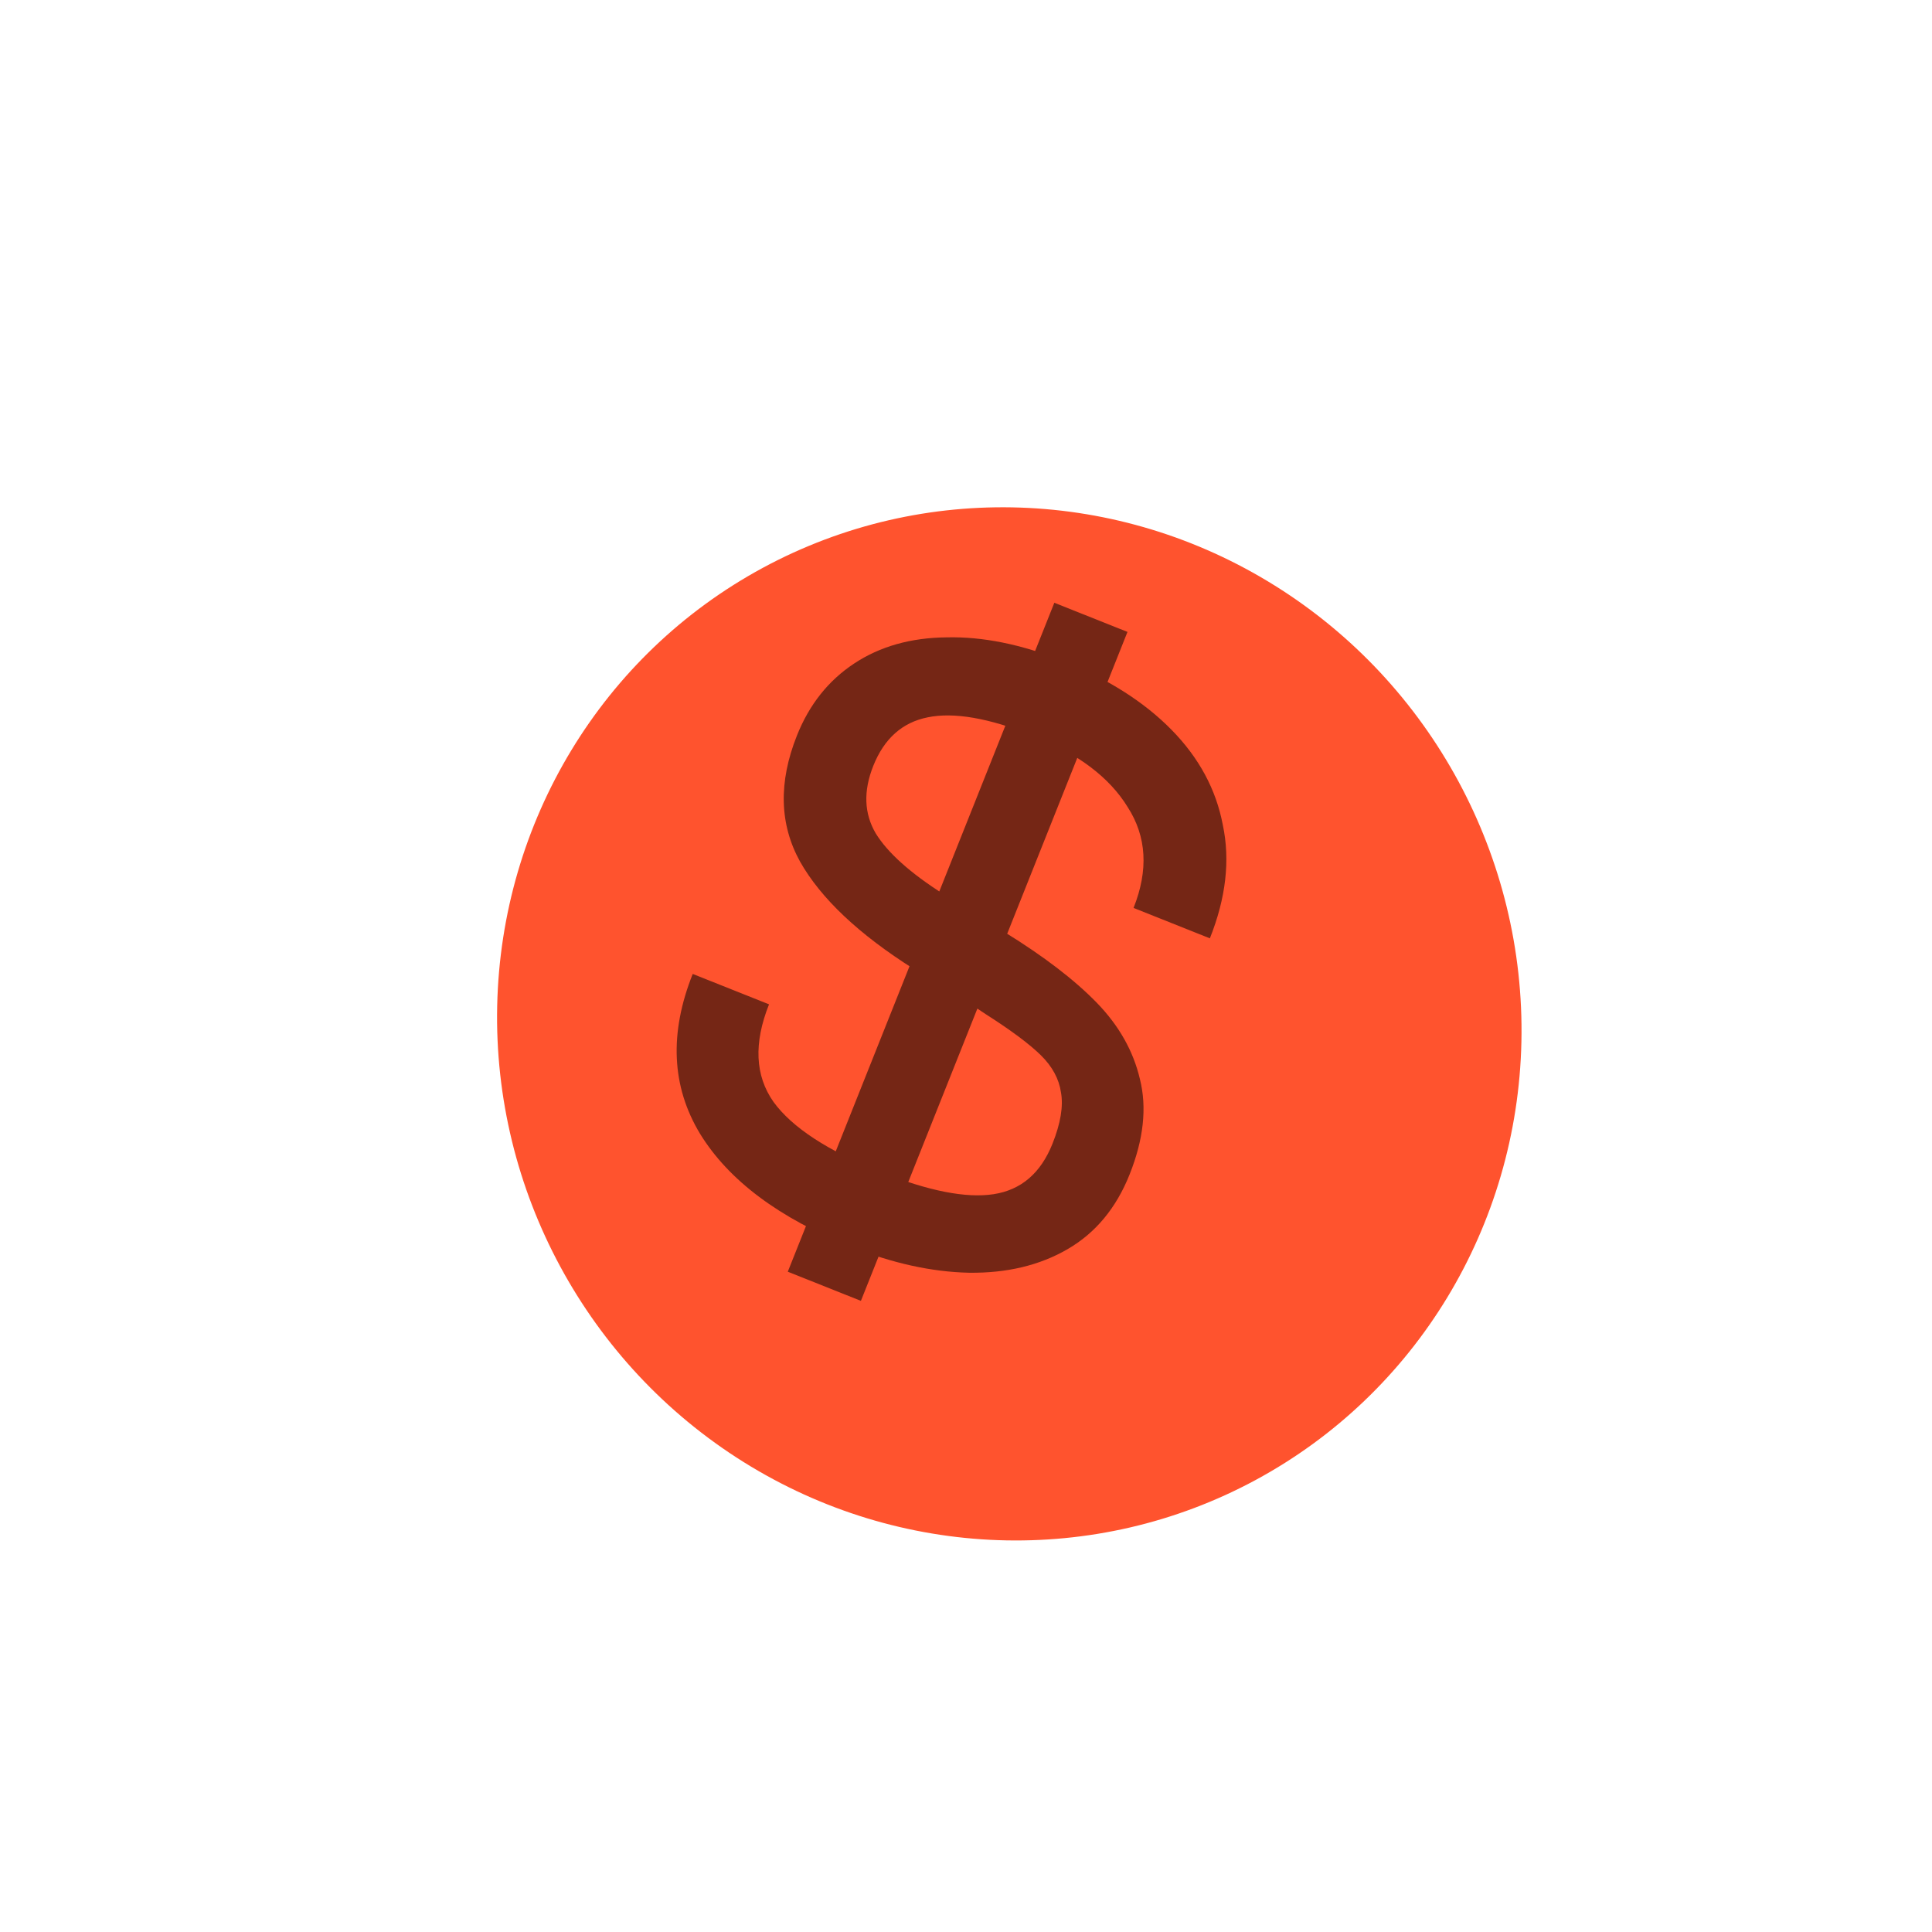 <svg width="114" height="114" viewBox="0 0 114 114" fill="none" xmlns="http://www.w3.org/2000/svg">
<g filter="url(#filter0_f_7_5076)">
<g filter="url(#filter1_d_7_5076)">
<ellipse cx="56.818" cy="56.766" rx="30.588" ry="30.118" transform="rotate(61.622 56.818 56.766)" fill="#FF532E"/>
</g>
<path d="M66.528 37.287L50.799 76.759L46.484 75.039L62.212 35.567L66.528 37.287ZM45.378 59.262C44.465 61.553 44.553 63.471 45.64 65.017C46.739 66.531 48.853 67.912 51.98 69.158C54.794 70.279 57.012 70.715 58.634 70.464C60.256 70.213 61.412 69.221 62.103 67.487C62.584 66.28 62.751 65.27 62.604 64.458C62.487 63.659 62.091 62.927 61.413 62.262C60.736 61.597 59.646 60.786 58.143 59.829L57.542 59.428L53.926 57.18C50.683 55.134 48.444 53.023 47.211 50.845C45.989 48.636 45.927 46.154 47.025 43.399C47.753 41.572 48.879 40.156 50.404 39.149C51.928 38.142 53.745 37.628 55.855 37.608C57.977 37.557 60.258 38.017 62.697 38.989C65.355 40.048 67.496 41.404 69.121 43.056C70.746 44.708 71.757 46.581 72.154 48.677C72.594 50.754 72.34 52.984 71.39 55.368L66.887 53.573C67.775 51.344 67.659 49.361 66.54 47.623C65.464 45.867 63.597 44.46 60.939 43.401C58.344 42.366 56.276 42.009 54.735 42.328C53.239 42.628 52.17 43.583 51.528 45.193C50.936 46.679 50.986 48.008 51.678 49.181C52.383 50.323 53.718 51.519 55.684 52.768L59.3 55.016C61.598 56.434 63.402 57.817 64.713 59.164C66.024 60.512 66.874 62.017 67.263 63.678C67.683 65.352 67.48 67.226 66.653 69.301C65.864 71.282 64.644 72.751 62.994 73.708C61.345 74.665 59.402 75.129 57.168 75.099C54.976 75.051 52.661 74.541 50.222 73.569C45.969 71.874 42.996 69.65 41.304 66.894C39.624 64.109 39.481 60.966 40.875 57.468L45.378 59.262Z" fill="#752615"/>
</g>
<defs>
<filter id="filter0_f_7_5076" x="19.612" y="19.301" width="74.412" height="74.929" filterUnits="userSpaceOnUse" color-interpolation-filters="sRGB">
<feFlood flood-opacity="0" result="BackgroundImageFix"/>
<feBlend mode="normal" in="SourceGraphic" in2="BackgroundImageFix" result="shape"/>
<feGaussianBlur stdDeviation="3.488" result="effect1_foregroundBlur_7_5076"/>
</filter>
<filter id="filter1_d_7_5076" x="26.587" y="26.277" width="63.198" height="64.627" filterUnits="userSpaceOnUse" color-interpolation-filters="sRGB">
<feFlood flood-opacity="0" result="BackgroundImageFix"/>
<feColorMatrix in="SourceAlpha" type="matrix" values="0 0 0 0 0 0 0 0 0 0 0 0 0 0 0 0 0 0 127 0" result="hardAlpha"/>
<feOffset dx="2.737" dy="3.649"/>
<feComposite in2="hardAlpha" operator="out"/>
<feColorMatrix type="matrix" values="0 0 0 0 0.458 0 0 0 0 0.15 0 0 0 0 0.084 0 0 0 1 0"/>
<feBlend mode="normal" in2="BackgroundImageFix" result="effect1_dropShadow_7_5076"/>
<feBlend mode="normal" in="SourceGraphic" in2="effect1_dropShadow_7_5076" result="shape"/>
</filter>
</defs>
</svg>
